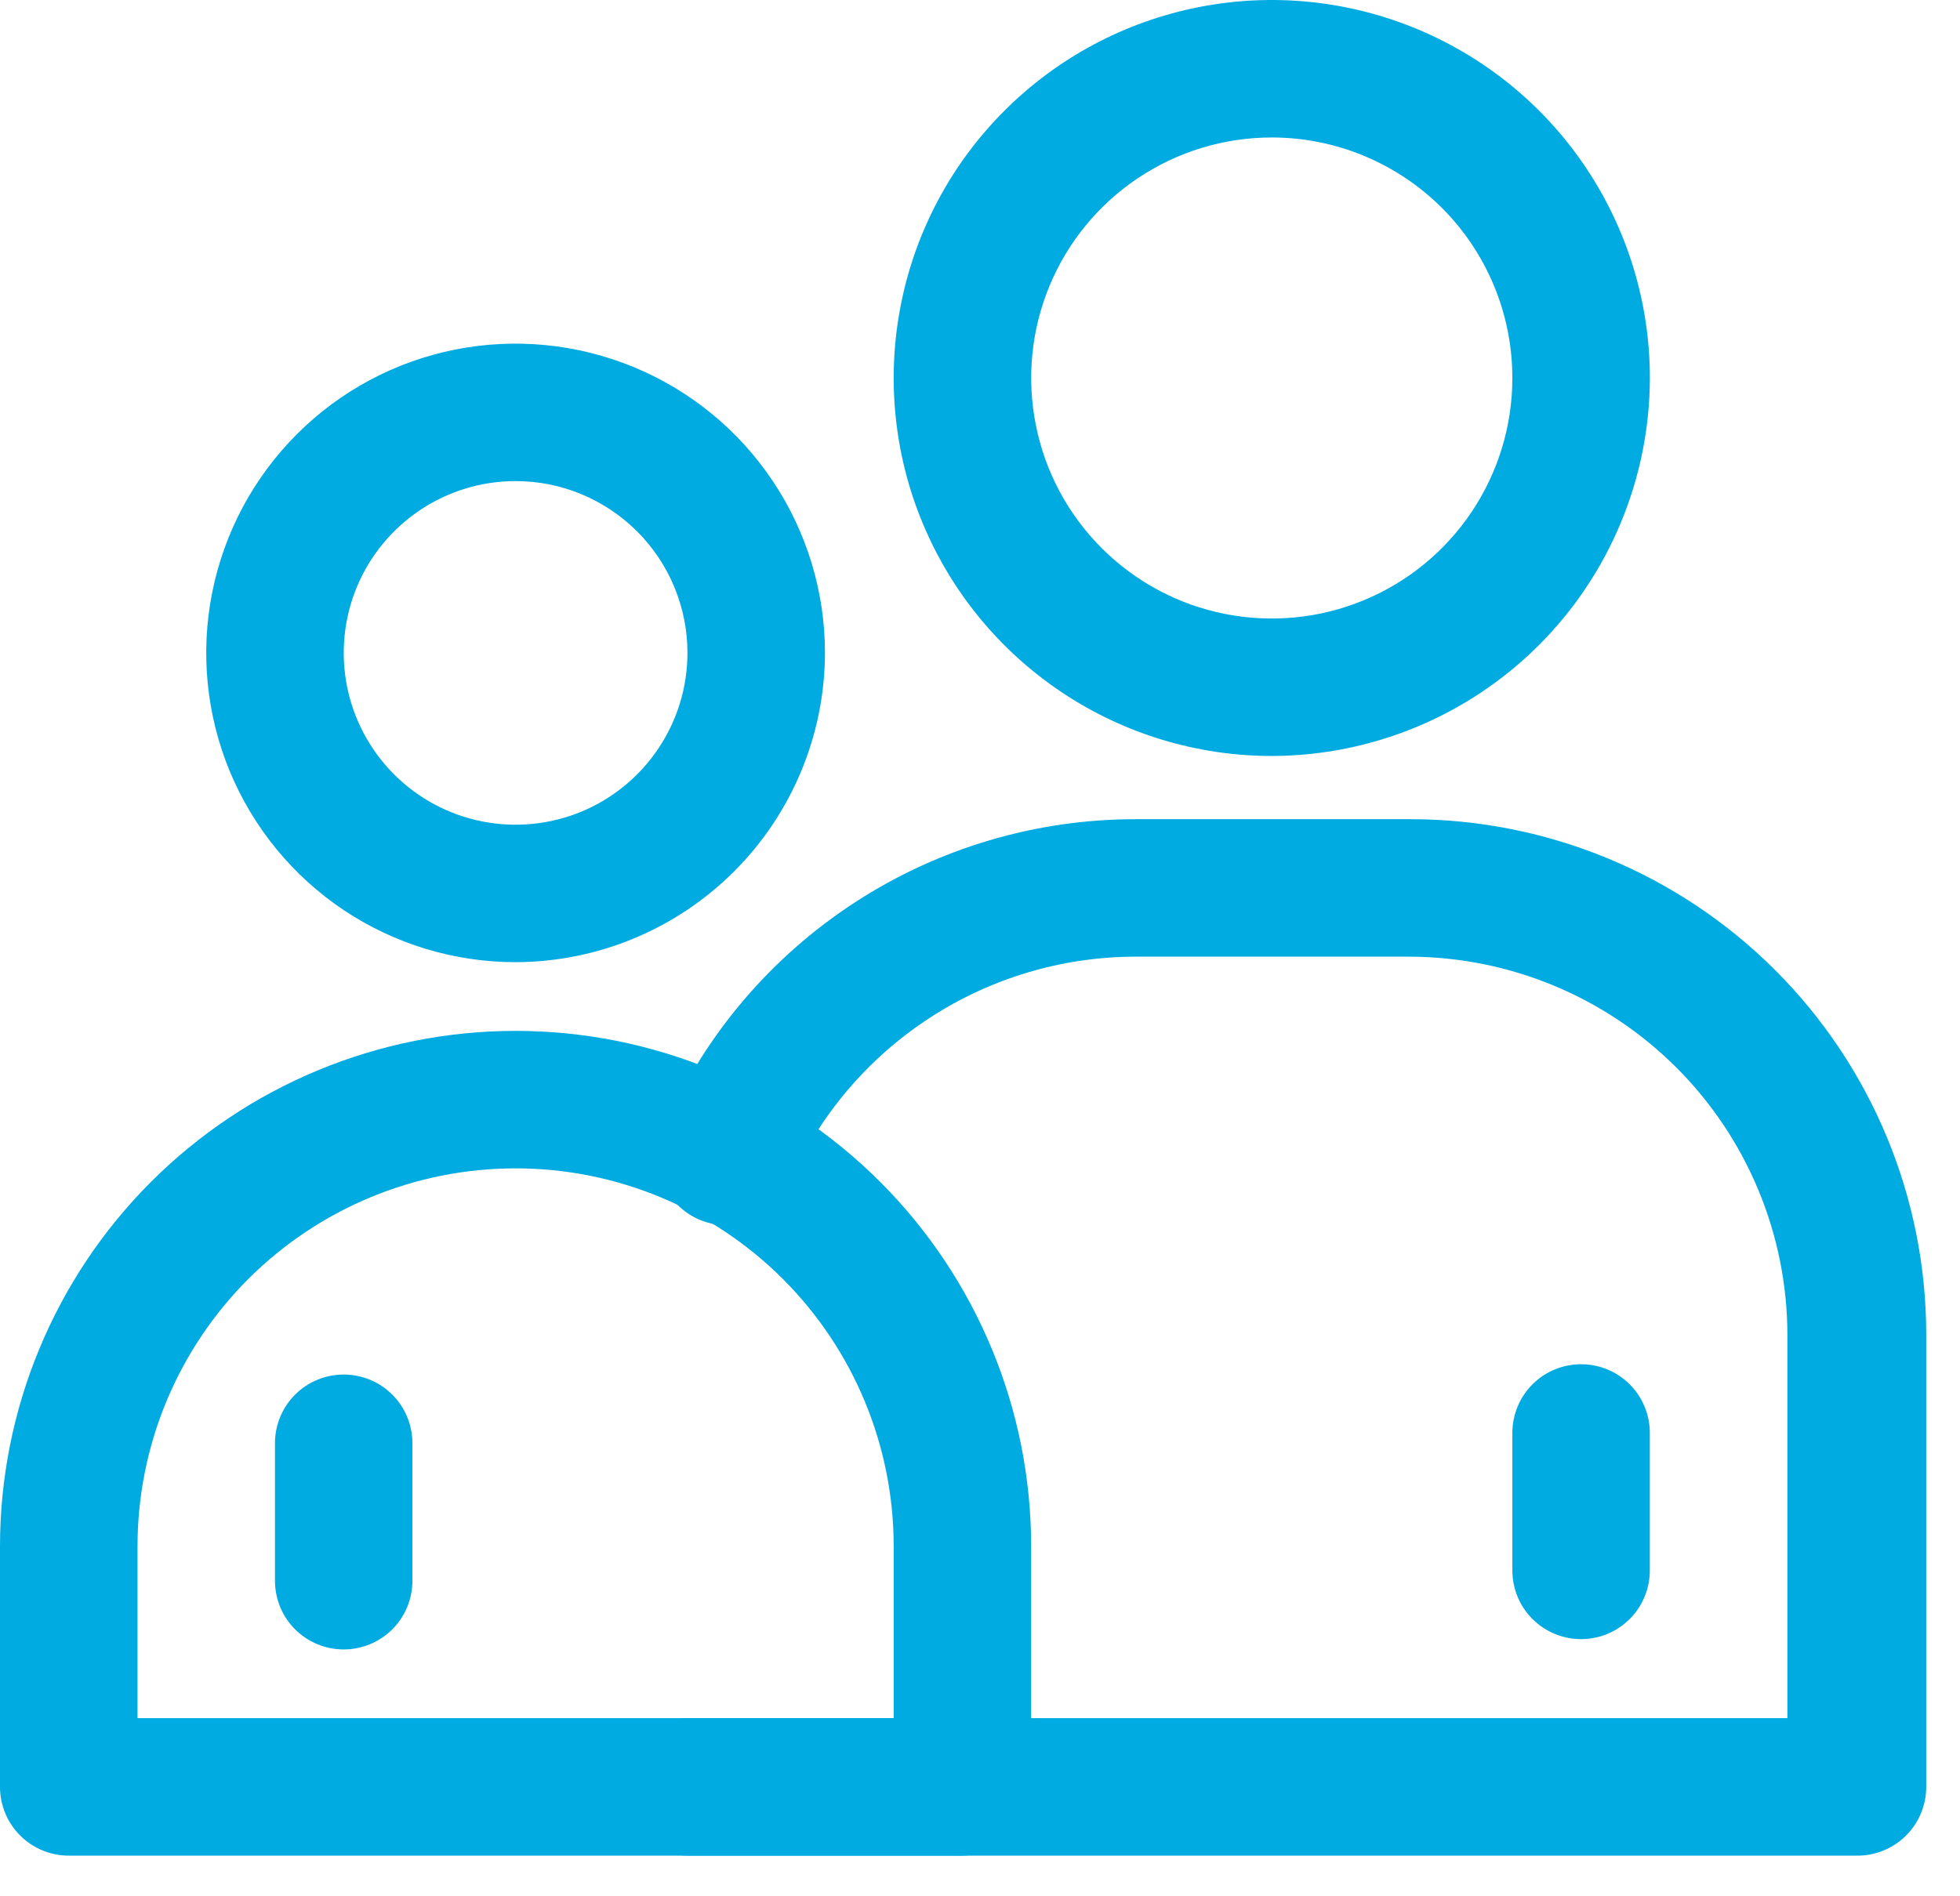 <svg width="31" height="30" viewBox="0 0 31 30" fill="none" xmlns="http://www.w3.org/2000/svg">
<path d="M8.155 15.222C7.187 15.222 6.241 14.935 5.436 14.398C4.632 13.86 4.005 13.096 3.634 12.202C3.264 11.308 3.167 10.324 3.356 9.375C3.545 8.426 4.011 7.554 4.695 6.87C5.379 6.185 6.251 5.719 7.2 5.53C8.149 5.342 9.133 5.439 10.027 5.809C10.921 6.179 11.685 6.806 12.223 7.611C12.761 8.416 13.048 9.362 13.048 10.329C13.045 11.626 12.528 12.869 11.611 13.786C10.694 14.703 9.452 15.219 8.155 15.222ZM8.155 7.611C7.617 7.611 7.092 7.77 6.645 8.069C6.198 8.368 5.849 8.792 5.643 9.289C5.438 9.786 5.384 10.332 5.489 10.86C5.594 11.387 5.853 11.871 6.233 12.251C6.613 12.632 7.097 12.89 7.624 12.995C8.152 13.1 8.698 13.046 9.195 12.841C9.692 12.635 10.116 12.286 10.415 11.839C10.714 11.392 10.873 10.867 10.873 10.329C10.873 9.972 10.803 9.619 10.666 9.289C10.53 8.959 10.329 8.66 10.077 8.407C9.824 8.155 9.525 7.955 9.195 7.818C8.865 7.681 8.512 7.611 8.155 7.611ZM20.115 11.96C18.932 11.96 17.776 11.609 16.793 10.952C15.809 10.295 15.043 9.361 14.59 8.269C14.137 7.176 14.019 5.973 14.25 4.813C14.48 3.653 15.05 2.588 15.886 1.752C16.723 0.915 17.788 0.346 18.948 0.115C20.108 -0.116 21.311 0.003 22.403 0.455C23.496 0.908 24.43 1.674 25.087 2.658C25.744 3.641 26.095 4.797 26.095 5.98C26.092 7.565 25.461 9.085 24.34 10.206C23.22 11.326 21.7 11.957 20.115 11.96ZM20.115 2.175C19.362 2.175 18.627 2.398 18.001 2.816C17.375 3.234 16.887 3.828 16.599 4.524C16.311 5.219 16.236 5.984 16.383 6.723C16.529 7.461 16.892 8.139 17.424 8.671C17.956 9.203 18.634 9.566 19.372 9.712C20.111 9.859 20.876 9.784 21.571 9.496C22.267 9.208 22.861 8.72 23.279 8.094C23.697 7.468 23.92 6.733 23.92 5.98C23.92 4.971 23.52 4.003 22.806 3.289C22.092 2.576 21.124 2.175 20.115 2.175ZM29.357 29.357H10.873C10.585 29.357 10.308 29.242 10.104 29.038C9.9 28.834 9.786 28.558 9.786 28.27C9.786 27.981 9.9 27.705 10.104 27.501C10.308 27.297 10.585 27.182 10.873 27.182H28.27V21.115C28.267 19.53 27.636 18.011 26.515 16.89C25.394 15.769 23.875 15.138 22.29 15.135H17.94C16.789 15.14 15.664 15.477 14.7 16.106C13.735 16.735 12.973 17.628 12.504 18.68C12.451 18.818 12.371 18.945 12.268 19.052C12.164 19.158 12.04 19.242 11.903 19.299C11.766 19.356 11.619 19.384 11.47 19.382C11.322 19.38 11.176 19.347 11.04 19.286C10.905 19.225 10.784 19.137 10.684 19.028C10.584 18.918 10.507 18.789 10.459 18.648C10.411 18.508 10.392 18.359 10.403 18.211C10.414 18.063 10.456 17.919 10.525 17.788C11.165 16.35 12.208 15.129 13.528 14.272C14.848 13.415 16.388 12.959 17.962 12.96H22.311C24.474 12.96 26.548 13.82 28.078 15.349C29.607 16.878 30.466 18.952 30.466 21.115V28.27C30.466 28.414 30.437 28.557 30.381 28.691C30.325 28.824 30.243 28.945 30.14 29.046C30.037 29.147 29.914 29.227 29.78 29.28C29.645 29.334 29.502 29.36 29.357 29.357Z" fill="#00ABE1"/>
<path d="M15.222 29.357H1.087C0.799 29.357 0.522 29.242 0.318 29.038C0.115 28.834 0 28.558 0 28.27V24.464C0 22.301 0.859 20.227 2.388 18.698C3.918 17.169 5.992 16.309 8.155 16.309C10.317 16.309 12.392 17.169 13.921 18.698C15.45 20.227 16.309 22.301 16.309 24.464V28.27C16.309 28.558 16.195 28.834 15.991 29.038C15.787 29.242 15.51 29.357 15.222 29.357ZM2.175 27.182H14.135V24.464C14.135 22.878 13.505 21.357 12.383 20.235C11.262 19.114 9.741 18.484 8.155 18.484C6.569 18.484 5.048 19.114 3.926 20.235C2.805 21.357 2.175 22.878 2.175 24.464V27.182Z" fill="#00ABE1"/>
<path d="M5.436 26.095C5.148 26.095 4.871 25.98 4.667 25.777C4.463 25.573 4.349 25.296 4.349 25.008V22.833C4.349 22.545 4.463 22.268 4.667 22.064C4.871 21.86 5.148 21.746 5.436 21.746C5.724 21.746 6.001 21.86 6.205 22.064C6.409 22.268 6.523 22.545 6.523 22.833V25.008C6.523 25.296 6.409 25.573 6.205 25.777C6.001 25.98 5.724 26.095 5.436 26.095ZM25.007 25.932C24.719 25.932 24.442 25.817 24.238 25.613C24.034 25.41 23.92 25.133 23.92 24.845V22.67C23.92 22.382 24.034 22.105 24.238 21.901C24.442 21.697 24.719 21.583 25.007 21.583C25.296 21.583 25.572 21.697 25.776 21.901C25.98 22.105 26.094 22.382 26.094 22.67V24.845C26.094 25.133 25.98 25.41 25.776 25.613C25.572 25.817 25.296 25.932 25.007 25.932Z" fill="#00ABE1"/>
</svg>
